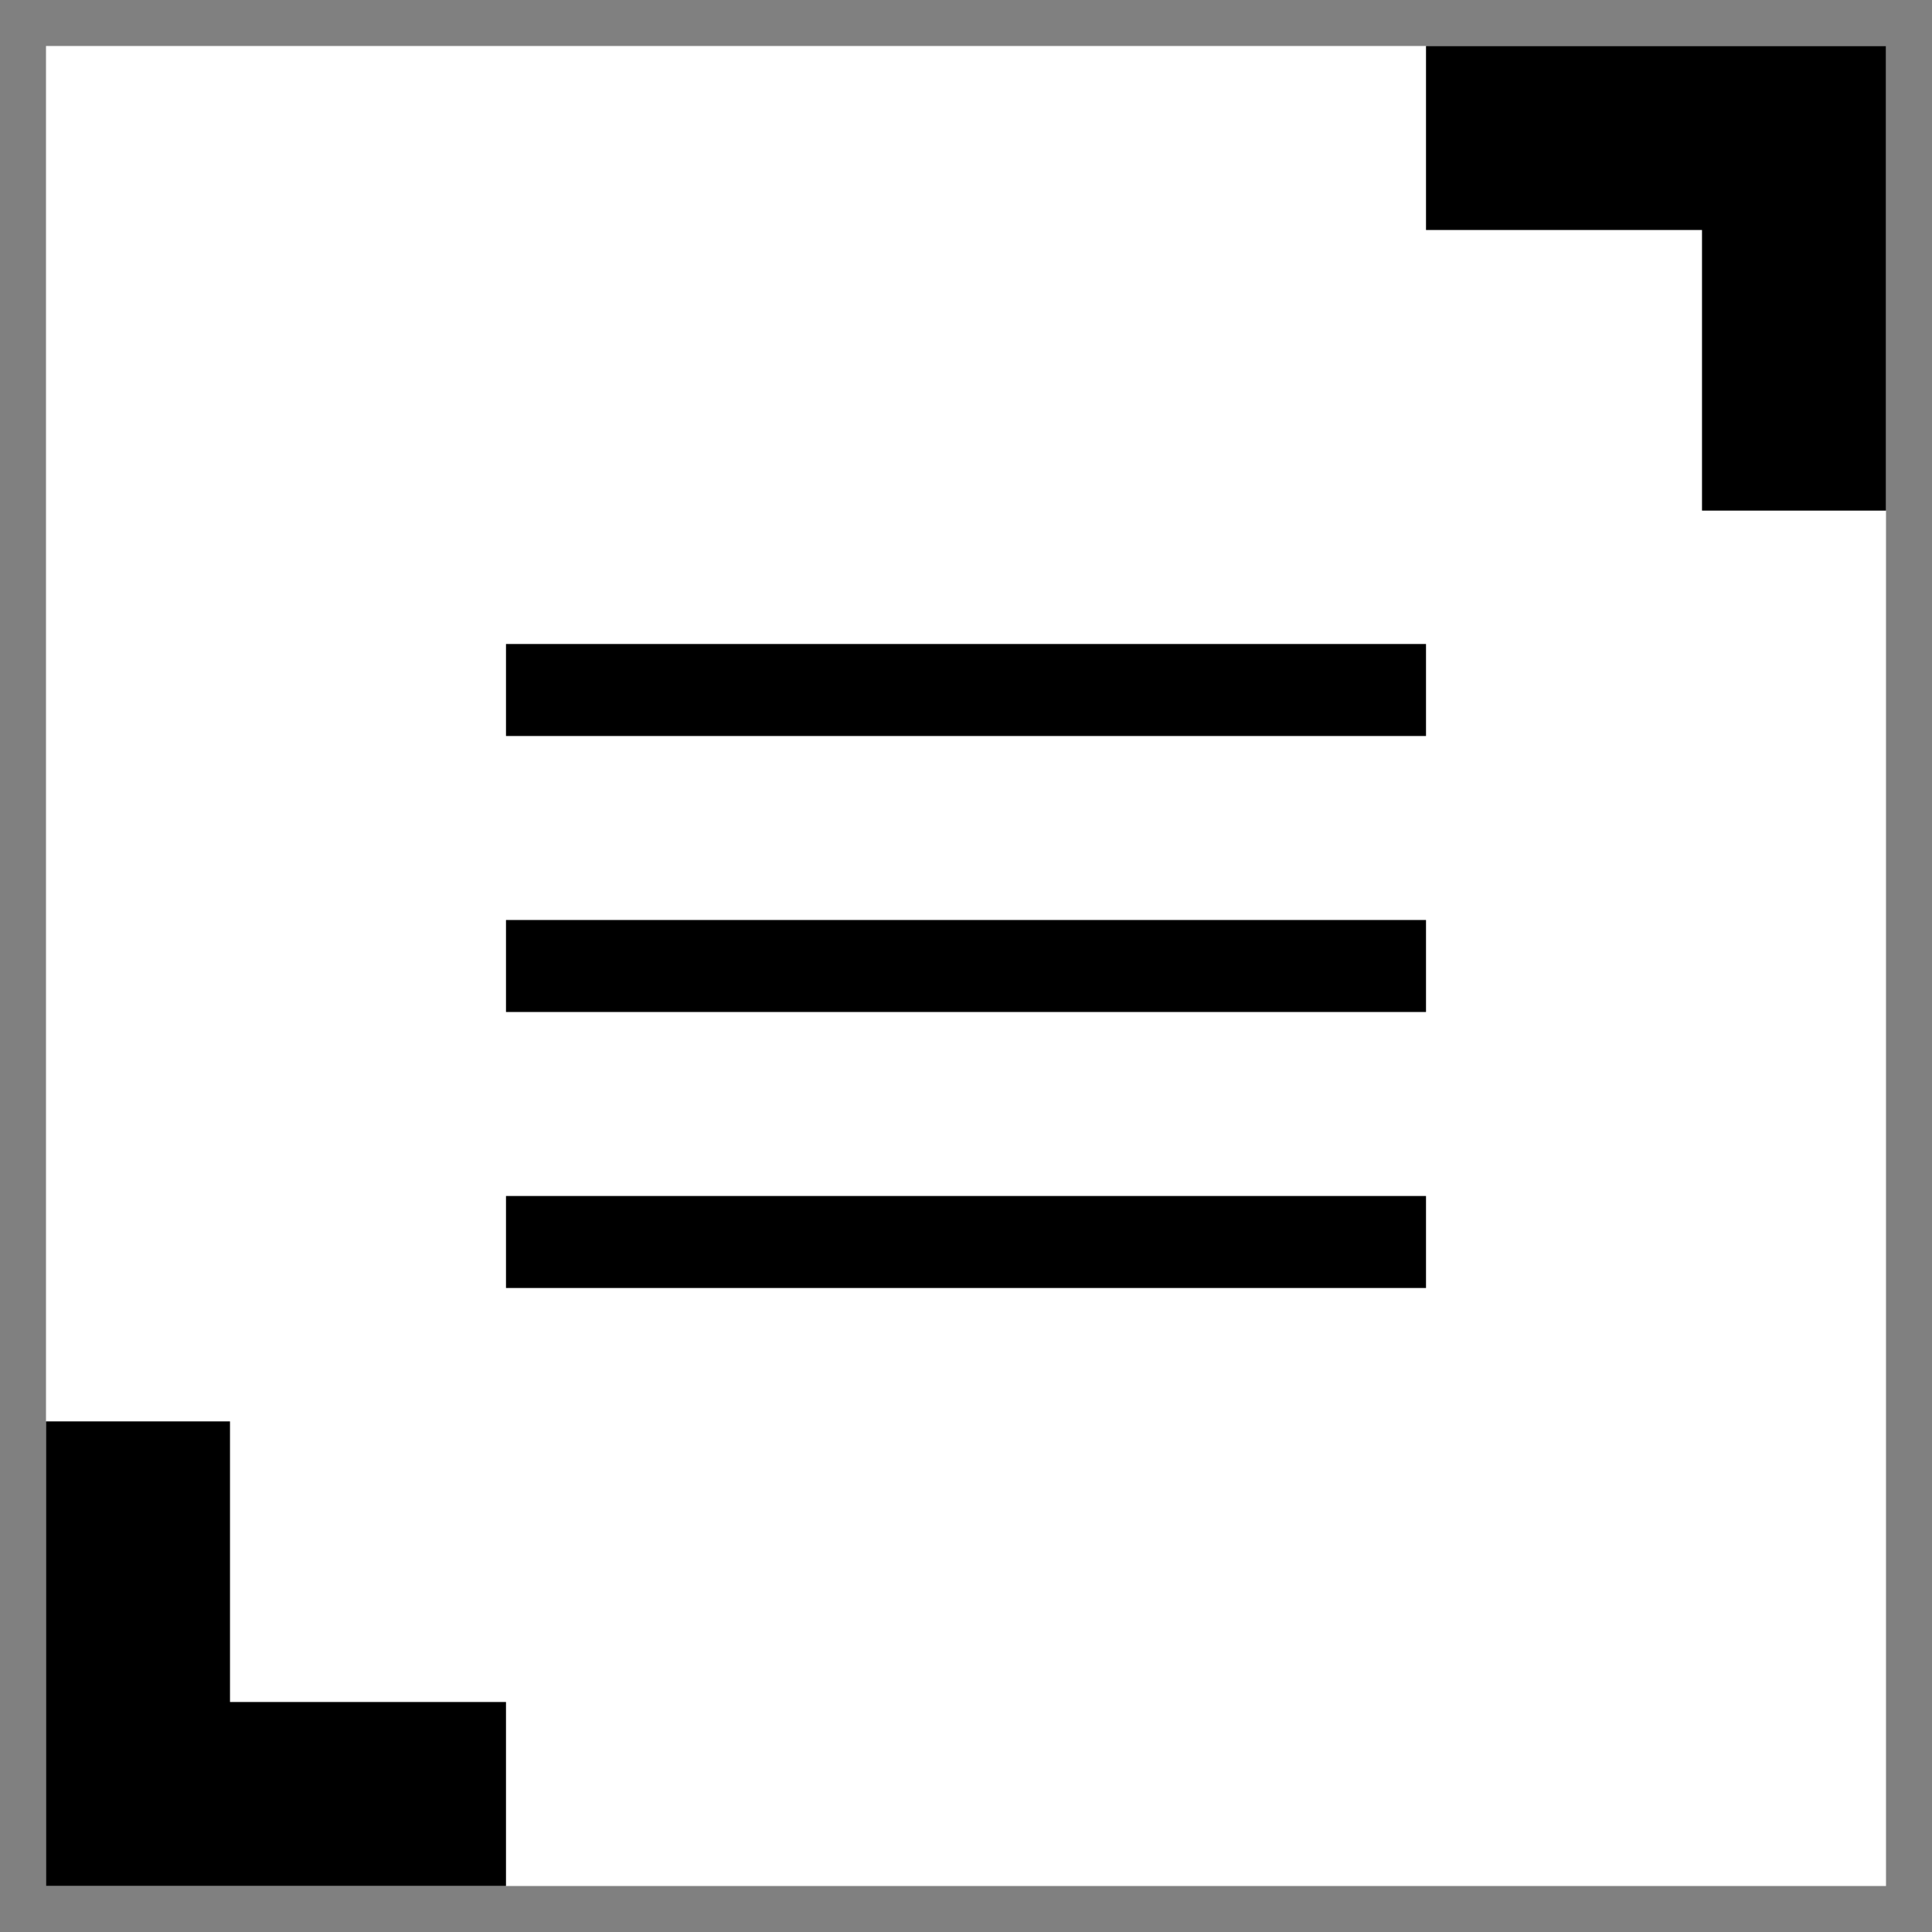 <?xml version="1.0" encoding="utf-8"?>
<!-- Generator: Adobe Illustrator 27.9.4, SVG Export Plug-In . SVG Version: 9.03 Build 54784)  -->
<svg version="1.1" id="Menu_x5F_icon" xmlns="http://www.w3.org/2000/svg" xmlns:xlink="http://www.w3.org/1999/xlink" x="0px"
	 y="0px" viewBox="0 0 42 42" style="enable-background:new 0 0 42 42;" xml:space="preserve">
<rect x="0" y="0" width="42" height="42" fill="#808080" stroke="none"/>
<style type="text/css">
	.st0{fill:#FFFFFF;}
</style>
<rect x="1" y="1" class="st0" width="40" height="40"/>
<polygon points="41,5.1 41,11.1 37,11.1 37,5 31,5 31,1 41,1 41,1 "/>
<polygon points="1,36.9 1,30.9 5,30.9 5,37 11,37 11,41 1,41 1,41 "/>
<rect x="11" y="26" width="20" height="2"/>
<rect x="11" y="14" width="20" height="2"/>
<rect x="11" y="20" width="20" height="2"/>
</svg>
